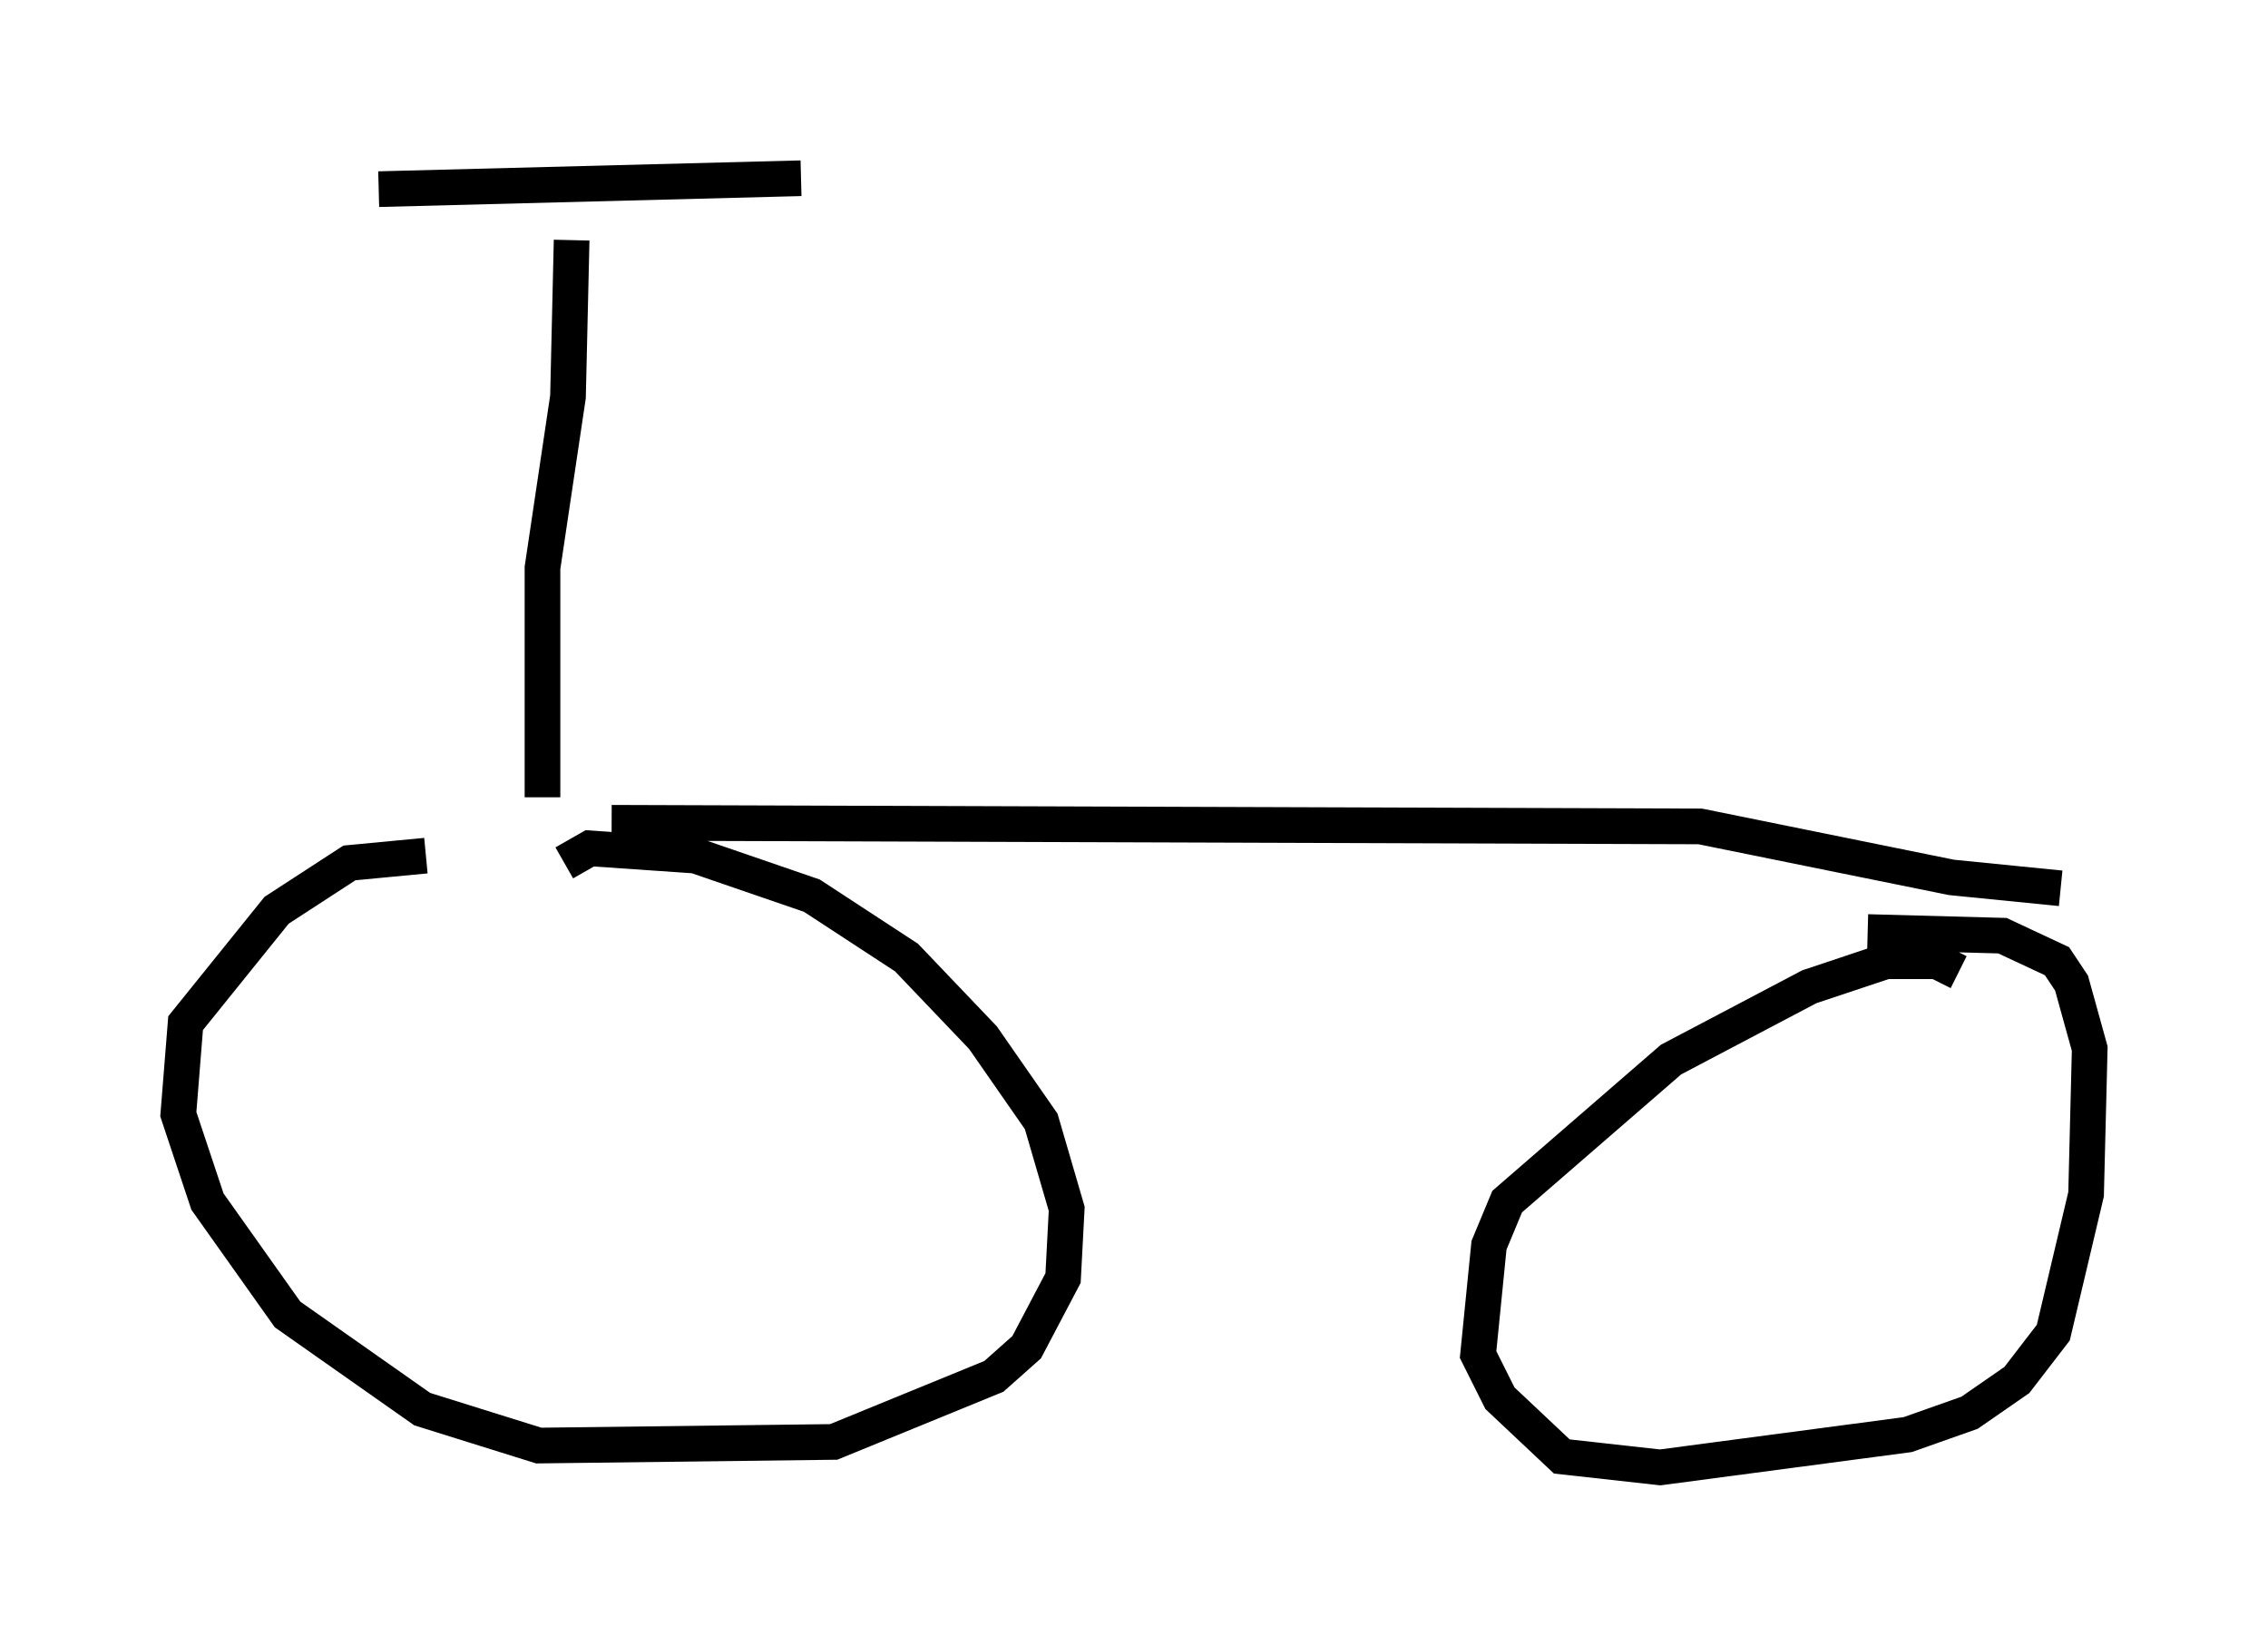 <?xml version="1.0" encoding="utf-8" ?>
<svg baseProfile="full" height="46.138" version="1.1" width="63.594" xmlns="http://www.w3.org/2000/svg" xmlns:ev="http://www.w3.org/2001/xml-events" xmlns:xlink="http://www.w3.org/1999/xlink"><defs /><rect fill="white" height="46.138" width="63.594" x="0" y="0" /><path d="M16.74, 24.702 m-4.798, -0.715 l-2.144, 0.204 -2.042, 1.327 l-2.552, 3.165 -0.204, 2.552 l0.817, 2.45 2.246, 3.165 l3.777, 2.654 3.267, 1.021 l8.269, -0.102 4.492, -1.838 l0.919, -0.817 1.021, -1.94 l0.102, -1.94 -0.715, -2.45 l-1.633, -2.348 -2.144, -2.246 l-2.654, -1.735 -3.267, -1.123 l-2.96, -0.204 -0.715, 0.408 m39.098, 3.063 l-0.613, -0.306 -1.429, 0.0 l-2.144, 0.715 -3.879, 2.042 l-4.594, 3.981 -0.51, 1.225 l-0.306, 3.063 0.613, 1.225 l1.735, 1.633 2.756, 0.306 l6.942, -0.919 1.735, -0.613 l1.327, -0.919 1.021, -1.327 l0.919, -3.879 0.102, -4.083 l-0.51, -1.838 -0.408, -0.613 l-1.531, -0.715 -3.777, -0.102 m-35.219, -3.063 l30.523, 0.102 7.044, 1.429 l3.063, 0.306 m-42.569, -2.552 l0.0, -6.431 0.715, -4.798 l0.102, -4.39 m-5.41, -1.429 l11.842, -0.306 " fill="none" stroke="black" stroke-width="1" /></svg>